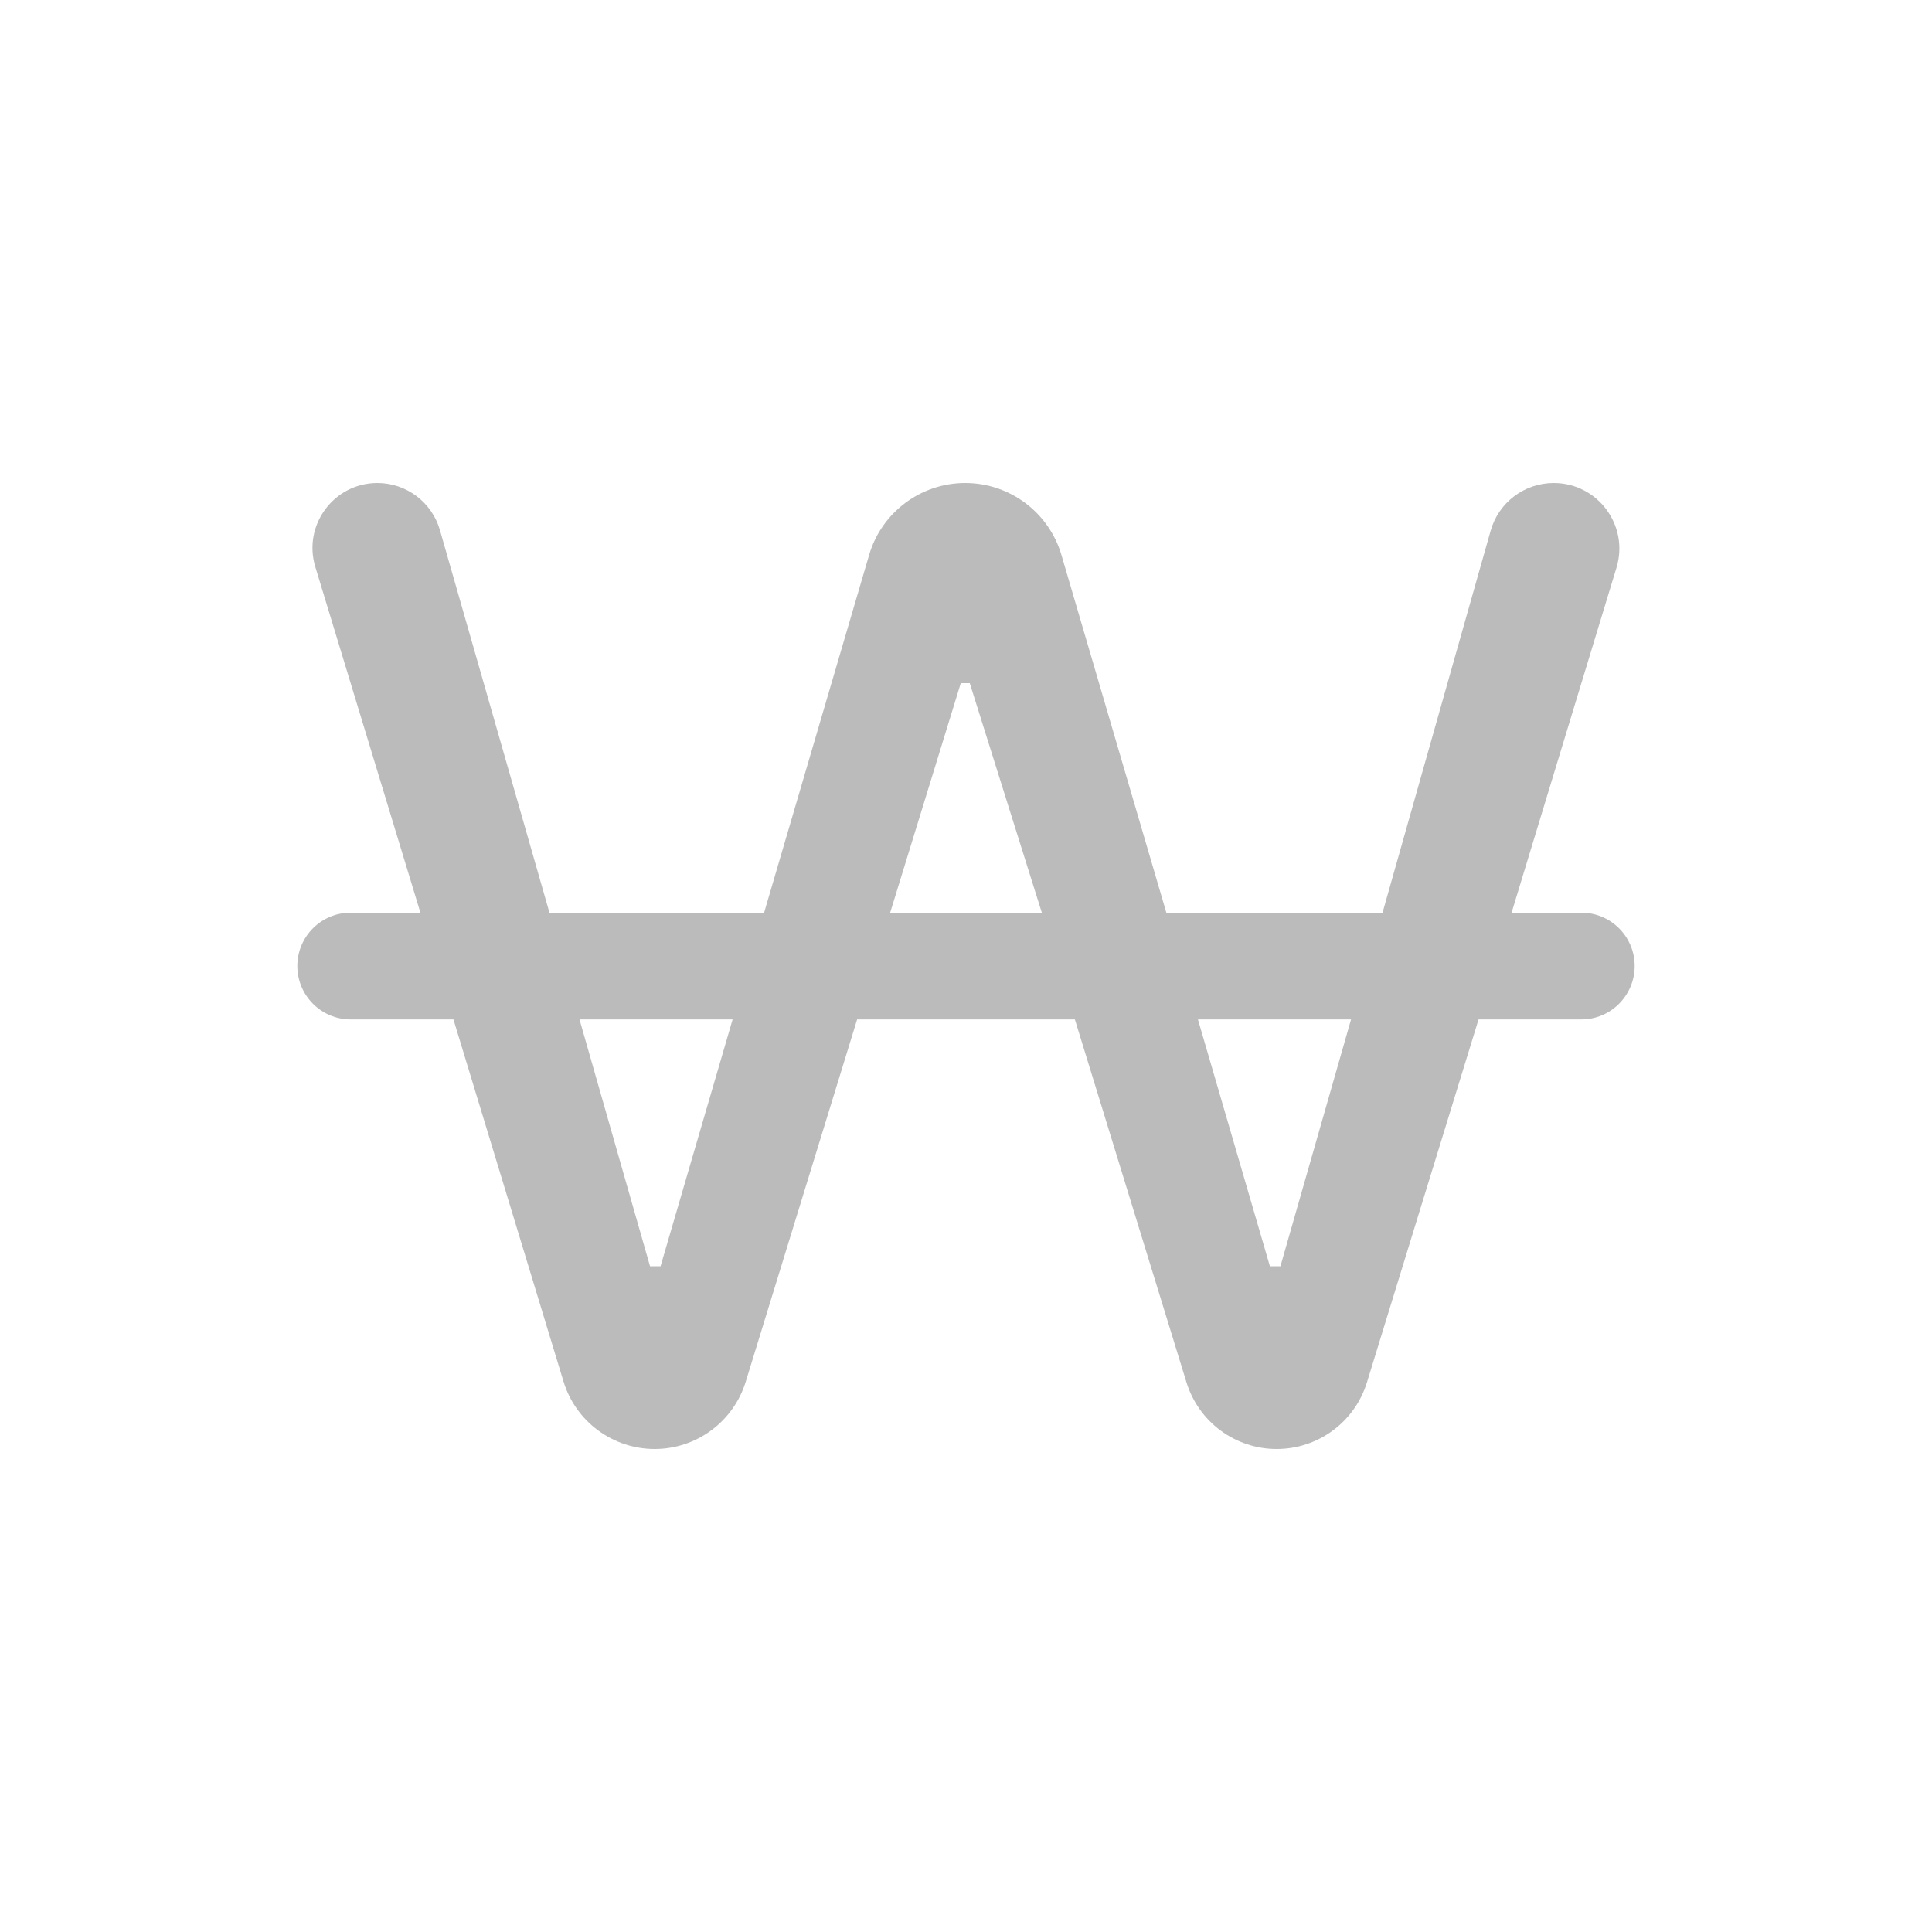 <svg width="20" height="20" viewBox="0 0 20 20" fill="none" xmlns="http://www.w3.org/2000/svg">
<path d="M6.777 15C6.343 15 5.959 14.716 5.833 14.3L4.694 10.553H3.63C3.325 10.553 3.078 10.305 3.078 10C3.078 9.695 3.325 9.448 3.63 9.448H4.352L3.264 5.868C3.133 5.436 3.456 5 3.907 5C4.207 5 4.471 5.199 4.554 5.487L5.688 9.448H7.91L8.997 5.745C9.126 5.304 9.532 5 9.992 5C10.453 5 10.858 5.304 10.988 5.745L12.074 9.448H14.312L15.431 5.494C15.513 5.202 15.78 5 16.084 5C16.54 5 16.866 5.44 16.734 5.876L15.648 9.448H16.37C16.675 9.448 16.922 9.695 16.922 10C16.922 10.305 16.675 10.553 16.37 10.553H15.306L14.151 14.309C14.025 14.72 13.646 15 13.216 15C12.787 15 12.408 14.72 12.282 14.309L11.127 10.553H8.873L7.72 14.303C7.593 14.717 7.21 15 6.777 15ZM5.999 10.553L6.729 13.108H6.838L7.584 10.553H5.999ZM9.215 9.448H10.785L10.039 7.072H9.946L9.215 9.448ZM12.401 10.553L13.146 13.108H13.255L13.986 10.553H12.401Z" fill="#BBBBBB"/>
</svg>
